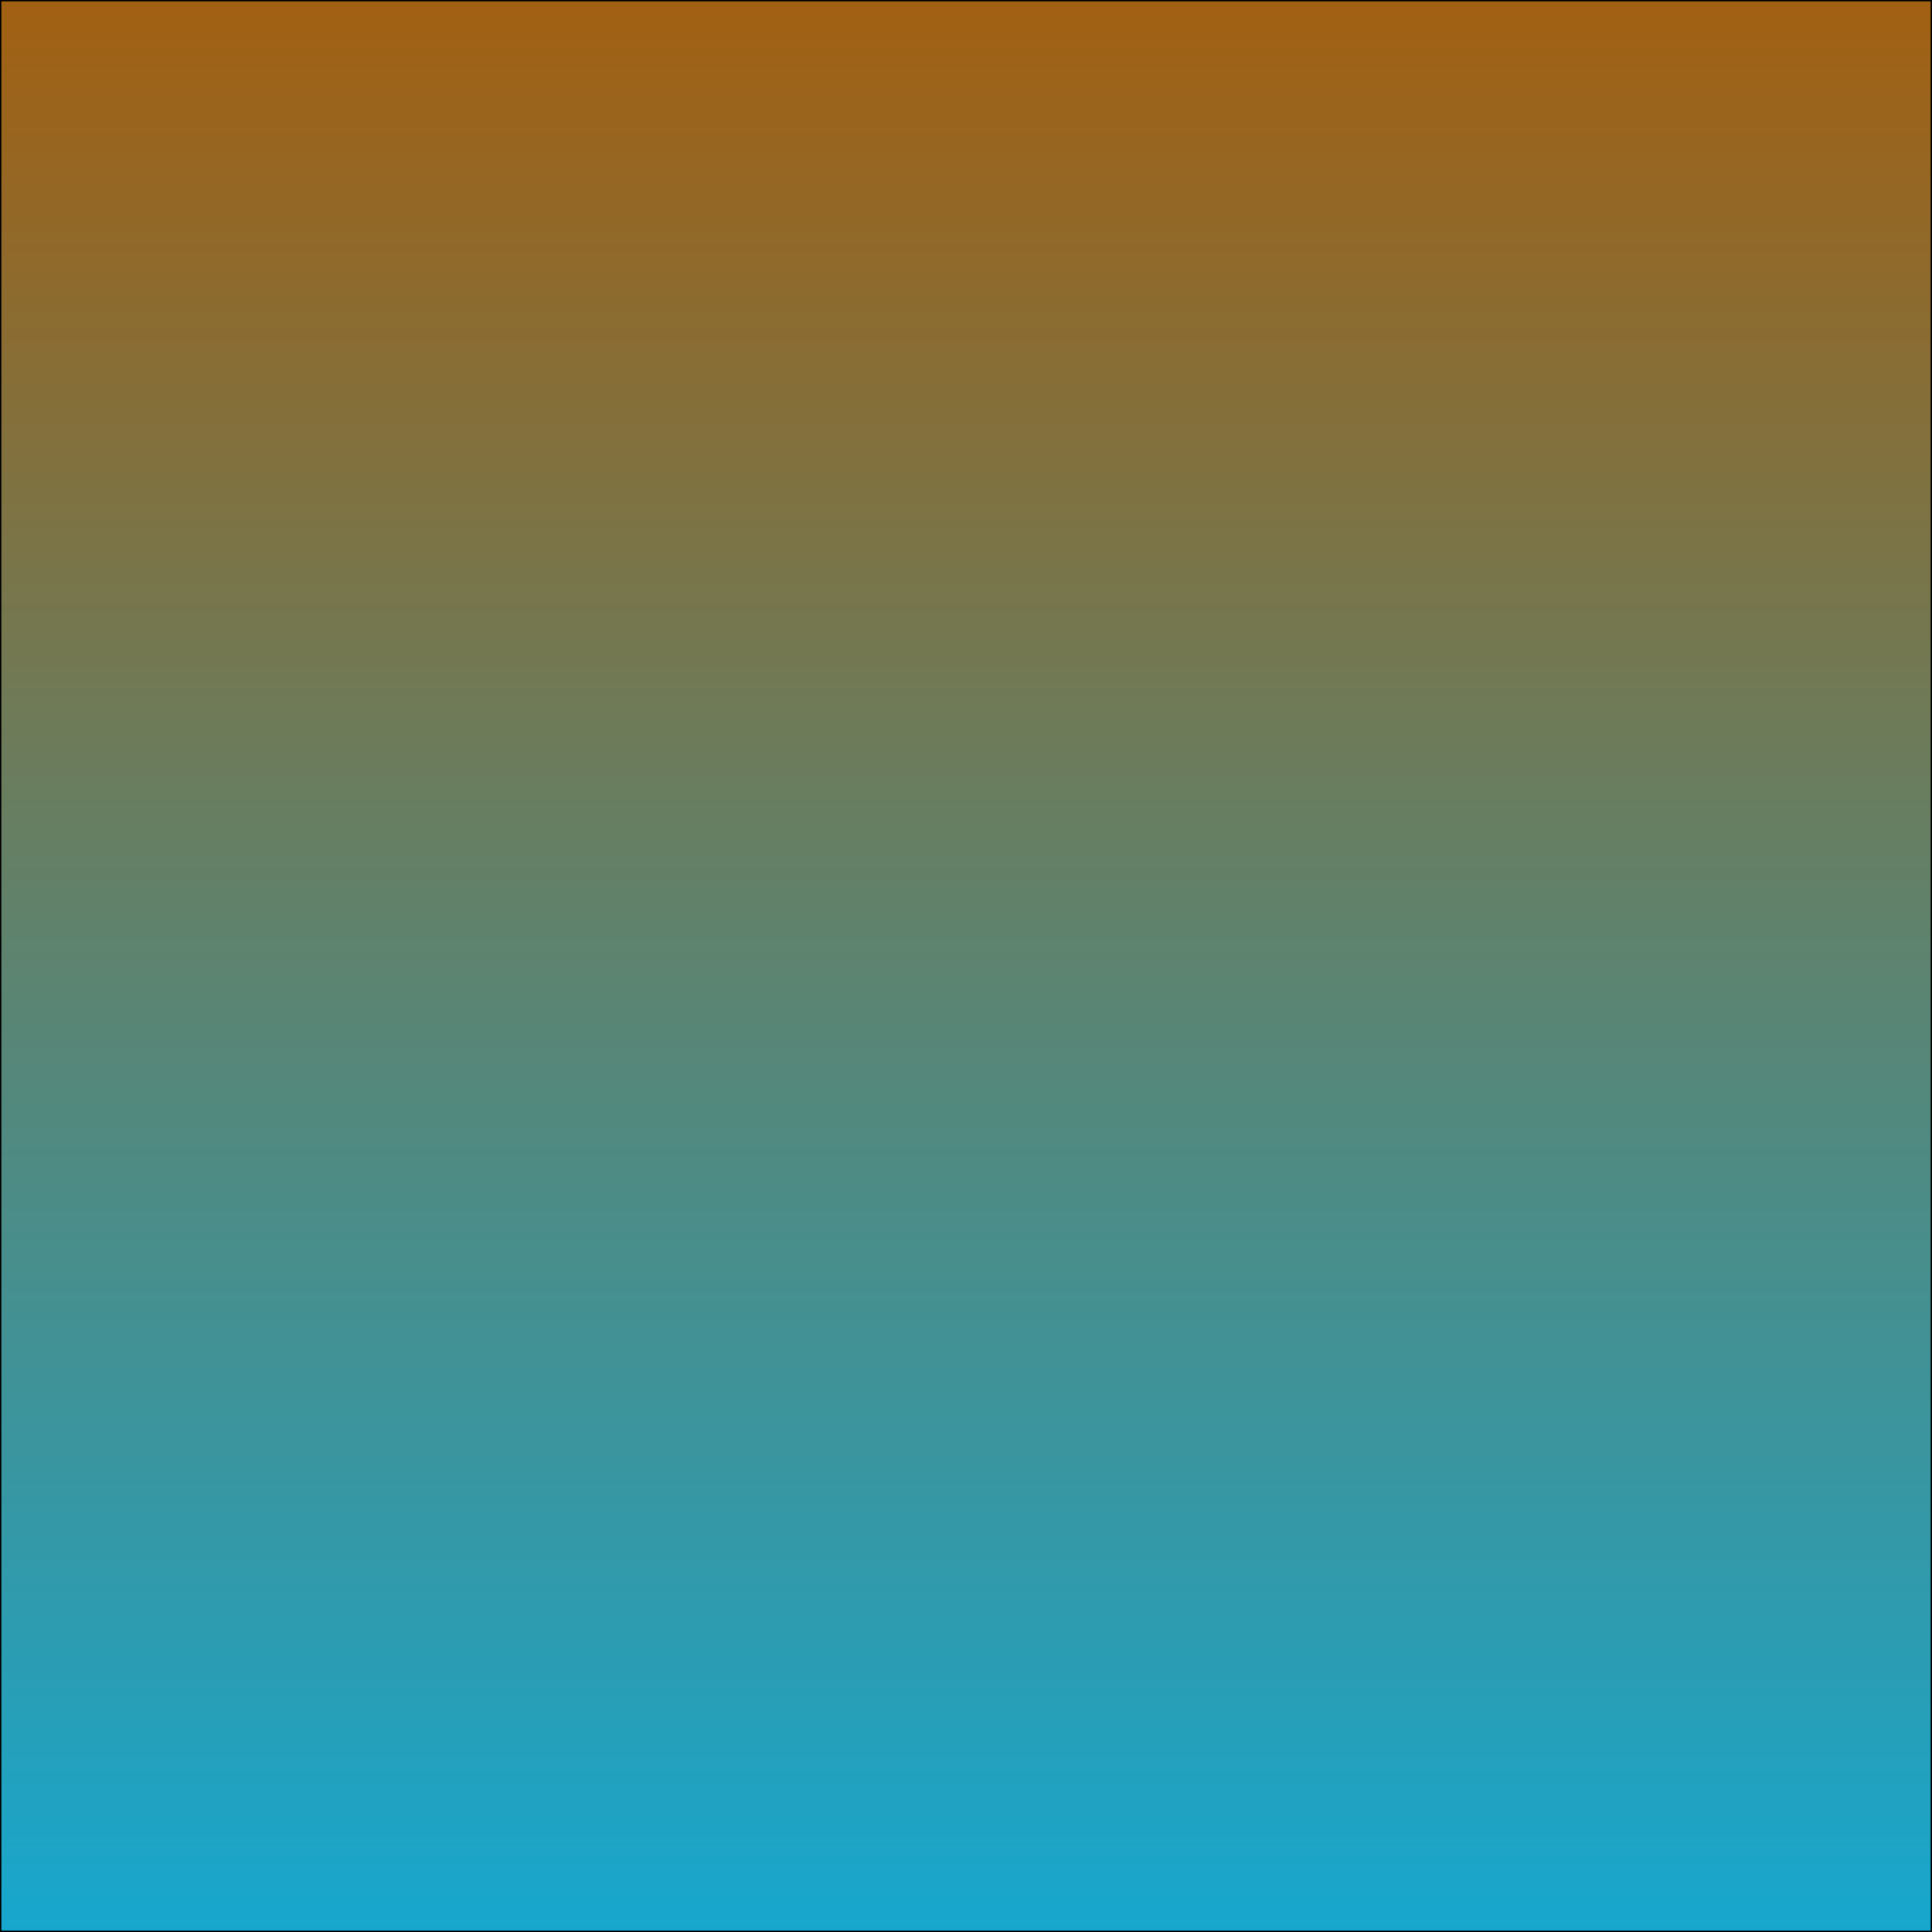 <?xml version="1.0" encoding="UTF-8" standalone="no"?>
<!-- Created with Inkscape (http://www.inkscape.org/) -->

<svg
   xmlns:dc="http://purl.org/dc/elements/1.1/"
   xmlns:cc="http://creativecommons.org/ns#"
   xmlns:rdf="http://www.w3.org/1999/02/22-rdf-syntax-ns#"
   xmlns:svg="http://www.w3.org/2000/svg"
   xmlns="http://www.w3.org/2000/svg"
   xmlns:xlink="http://www.w3.org/1999/xlink"
   xmlns:sodipodi="http://sodipodi.sourceforge.net/DTD/sodipodi-0.dtd"
   xmlns:inkscape="http://www.inkscape.org/namespaces/inkscape"
   width="529.167mm"
   height="529.167mm"
   viewBox="0 0 529.167 529.167"
   version="1.1"
   id="svg822"
   inkscape:version="0.92.3 (2405546, 2018-03-11)"
   sodipodi:docname="background.svg">
  <defs
     id="defs816">
    <linearGradient
       inkscape:collect="always"
       id="linearGradient1376">
      <stop
         style="stop-color:#a26012;stop-opacity:1;"
         offset="0"
         id="stop1372" />
      <stop
         style="stop-color:#17a7ce;stop-opacity:1"
         offset="1"
         id="stop1374" />
    </linearGradient>
    <linearGradient
       inkscape:collect="always"
       xlink:href="#linearGradient1376"
       id="linearGradient1378"
       x1="52.722"
       y1="-152.702"
       x2="323.564"
       y2="-152.702"
       gradientUnits="userSpaceOnUse"
       gradientTransform="matrix(1.954,0,0,1.554,-53.33,-9.719)" />
  </defs>
  <sodipodi:namedview
     id="base"
     pagecolor="#ffffff"
     bordercolor="#666666"
     borderopacity="1.0"
     inkscape:pageopacity="0.0"
     inkscape:pageshadow="2"
     inkscape:zoom="0.24748737"
     inkscape:cx="2154.8194"
     inkscape:cy="891.22772"
     inkscape:document-units="mm"
     inkscape:current-layer="layer1"
     showgrid="false"
     fit-margin-top="0"
     fit-margin-left="0"
     fit-margin-right="0"
     fit-margin-bottom="0"
     inkscape:window-width="1920"
     inkscape:window-height="1017"
     inkscape:window-x="-8"
     inkscape:window-y="-8"
     inkscape:window-maximized="1" />
  <g
     inkscape:label="Layer 1"
     inkscape:groupmode="layer"
     id="layer1"
     transform="translate(17.493,-49.707)">
    <rect
       style="opacity:1;fill:url(#linearGradient1378);fill-opacity:1;fill-rule:nonzero;stroke:#000000;stroke-width:0.369;stroke-linecap:butt;stroke-linejoin:miter;stroke-miterlimit:4;stroke-dasharray:none;stroke-dashoffset:0;stroke-opacity:1"
       id="rect1370"
       width="528.798"
       height="528.798"
       x="49.892"
       y="-511.489"
       transform="rotate(90)" />
  </g>
</svg>

